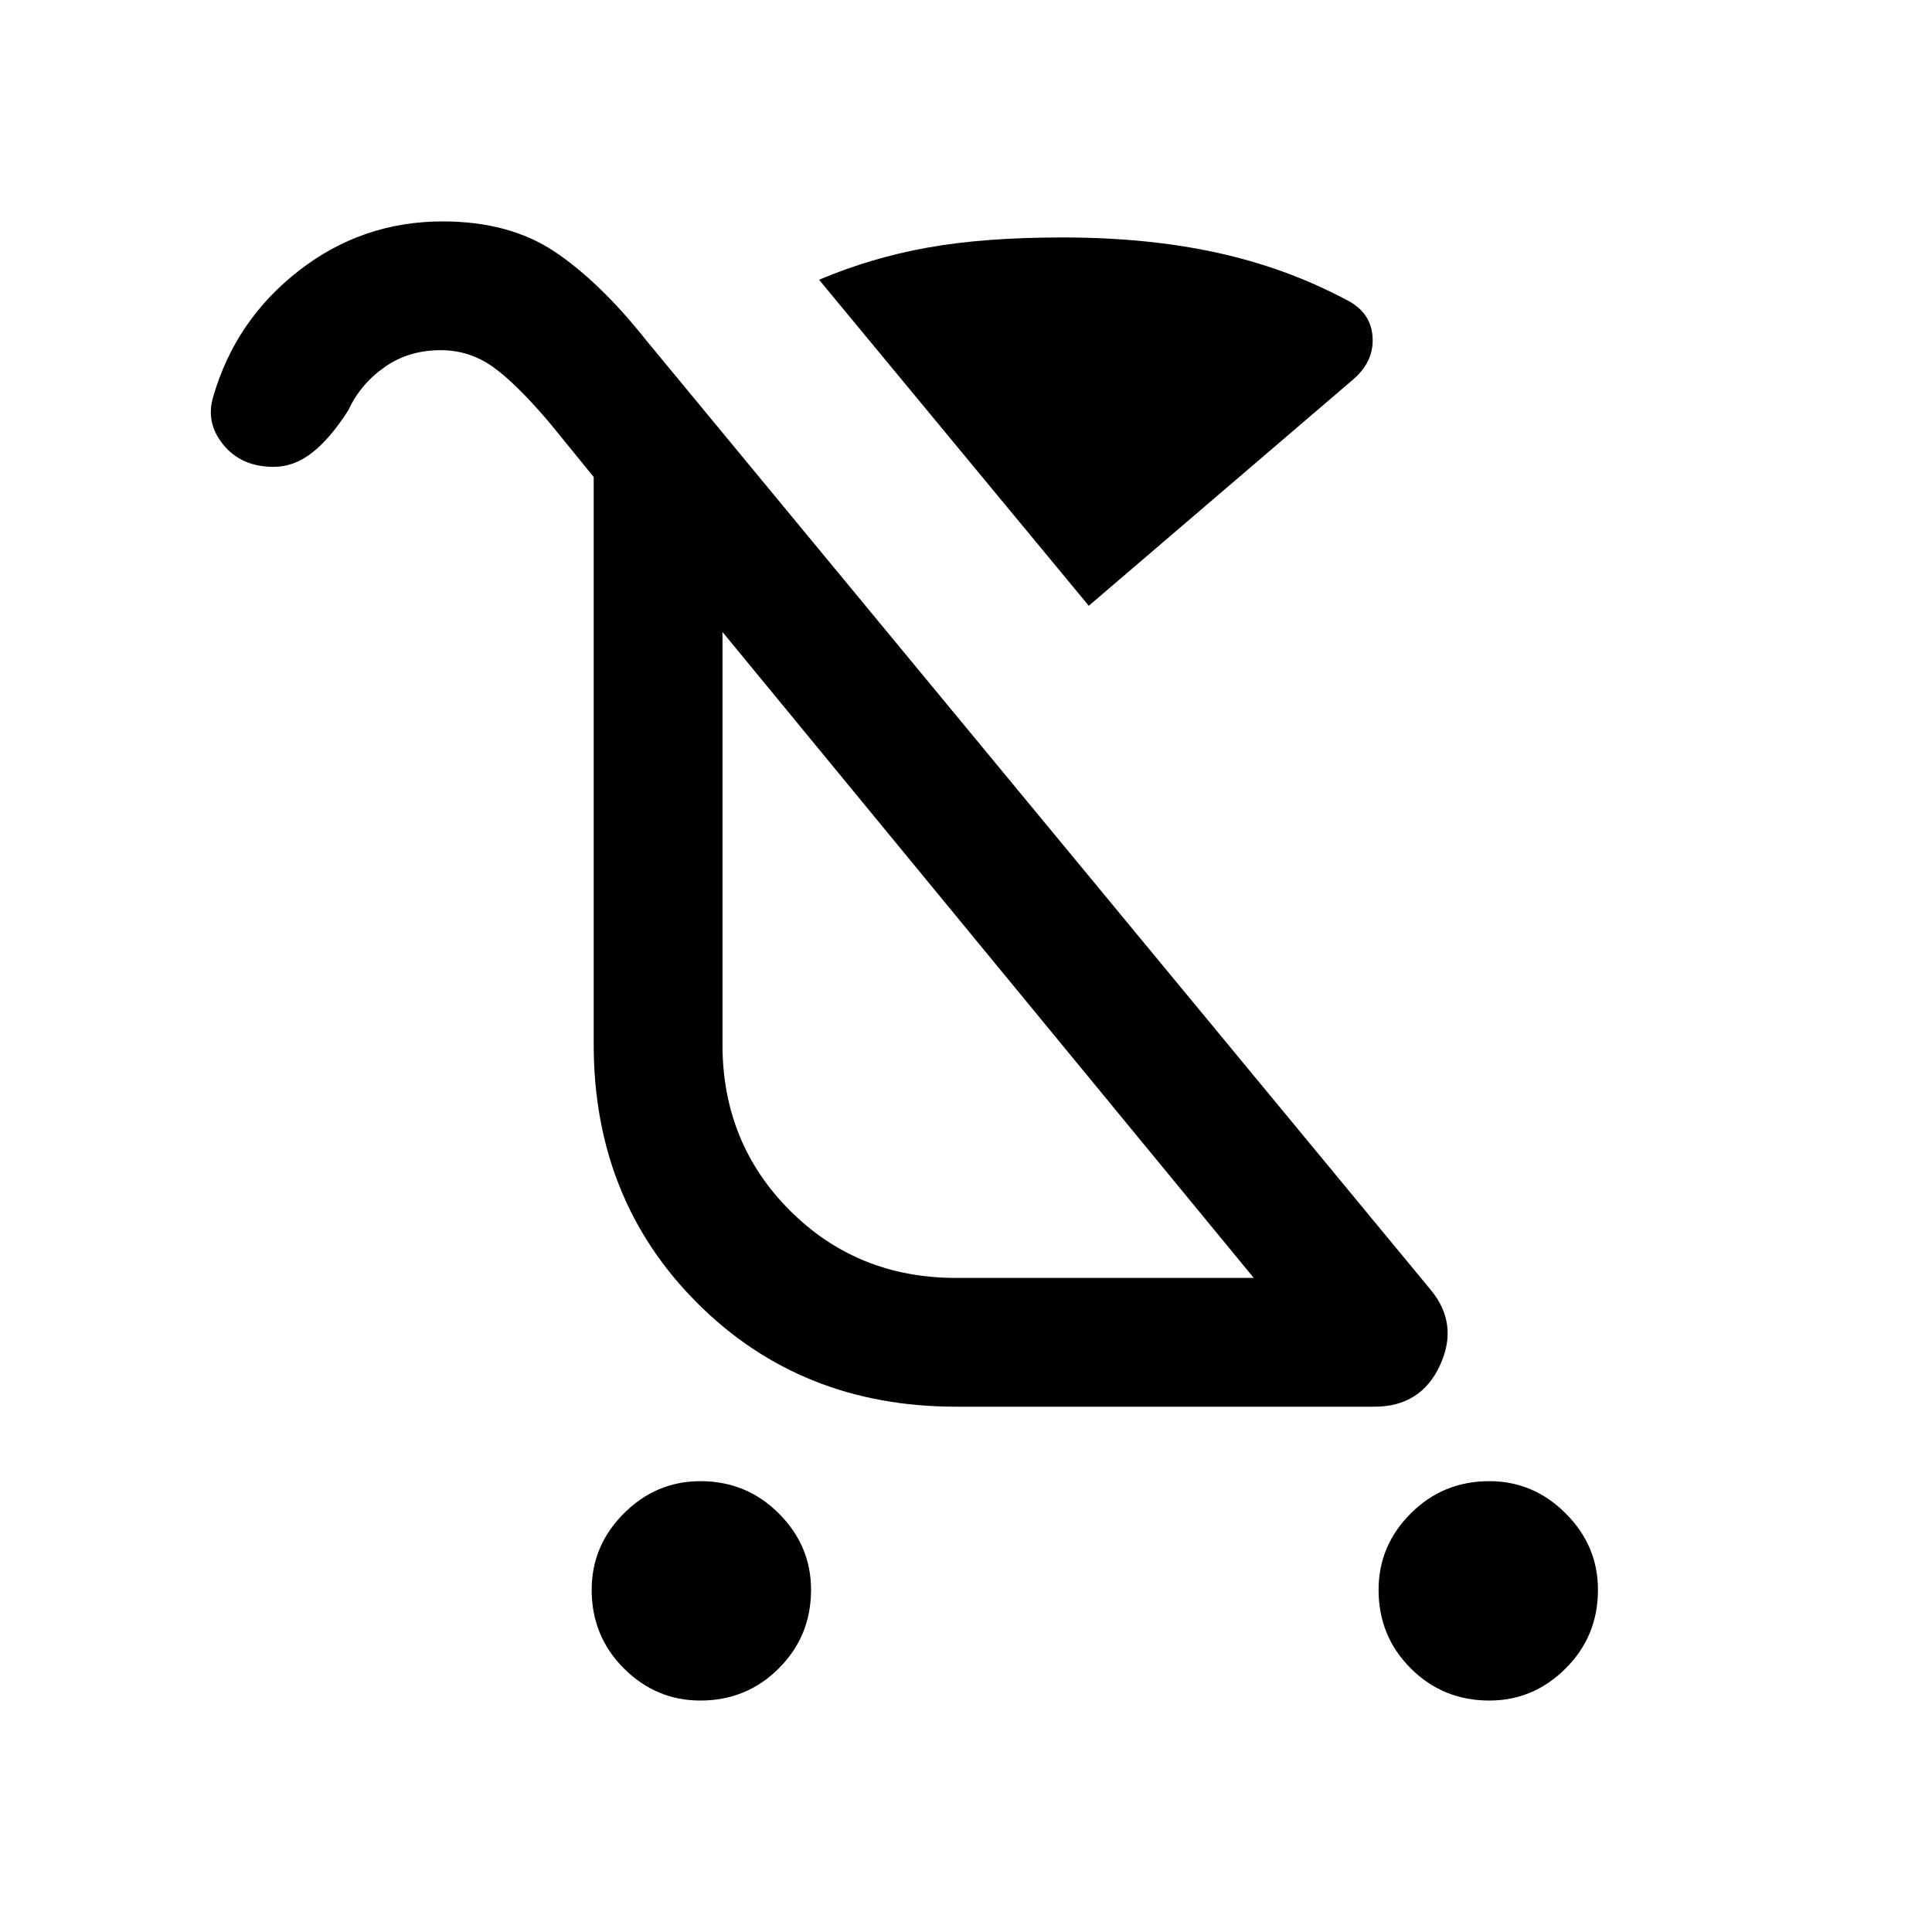<svg xmlns="http://www.w3.org/2000/svg" height="20" width="20"><path d="M7.25 17.604q-.458 0-.792-.333-.333-.333-.333-.813 0-.458.333-.791.334-.334.792-.334.479 0 .812.334.334.333.334.791 0 .48-.334.813-.333.333-.812.333Zm8.167 0q-.479 0-.813-.333-.333-.333-.333-.813 0-.458.333-.791.334-.334.813-.334.458 0 .791.334.334.333.334.791 0 .48-.334.813-.333.333-.791.333ZM11.271 6.271 8.479 2.896q.542-.229 1.125-.333.584-.105 1.396-.105.875 0 1.594.157.718.156 1.344.489.25.125.27.375.021.25-.187.438Zm-1.375 8.291q-1.604 0-2.677-1.072-1.073-1.073-1.073-2.678V4.938l-.458-.563q-.355-.417-.594-.583-.24-.167-.532-.167-.333 0-.583.177-.25.177-.375.448-.187.292-.375.438-.187.145-.396.145-.333 0-.521-.229-.187-.229-.104-.5.23-.792.886-1.302t1.489-.51q.688 0 1.157.312.468.313.948.917l8.124 9.833q.292.354.094.781-.198.427-.677.427Zm0-1.333h3.083l-5.5-6.687v4.27q0 1.021.698 1.719.698.698 1.719.698Zm.333-3.333Z"/></svg>
